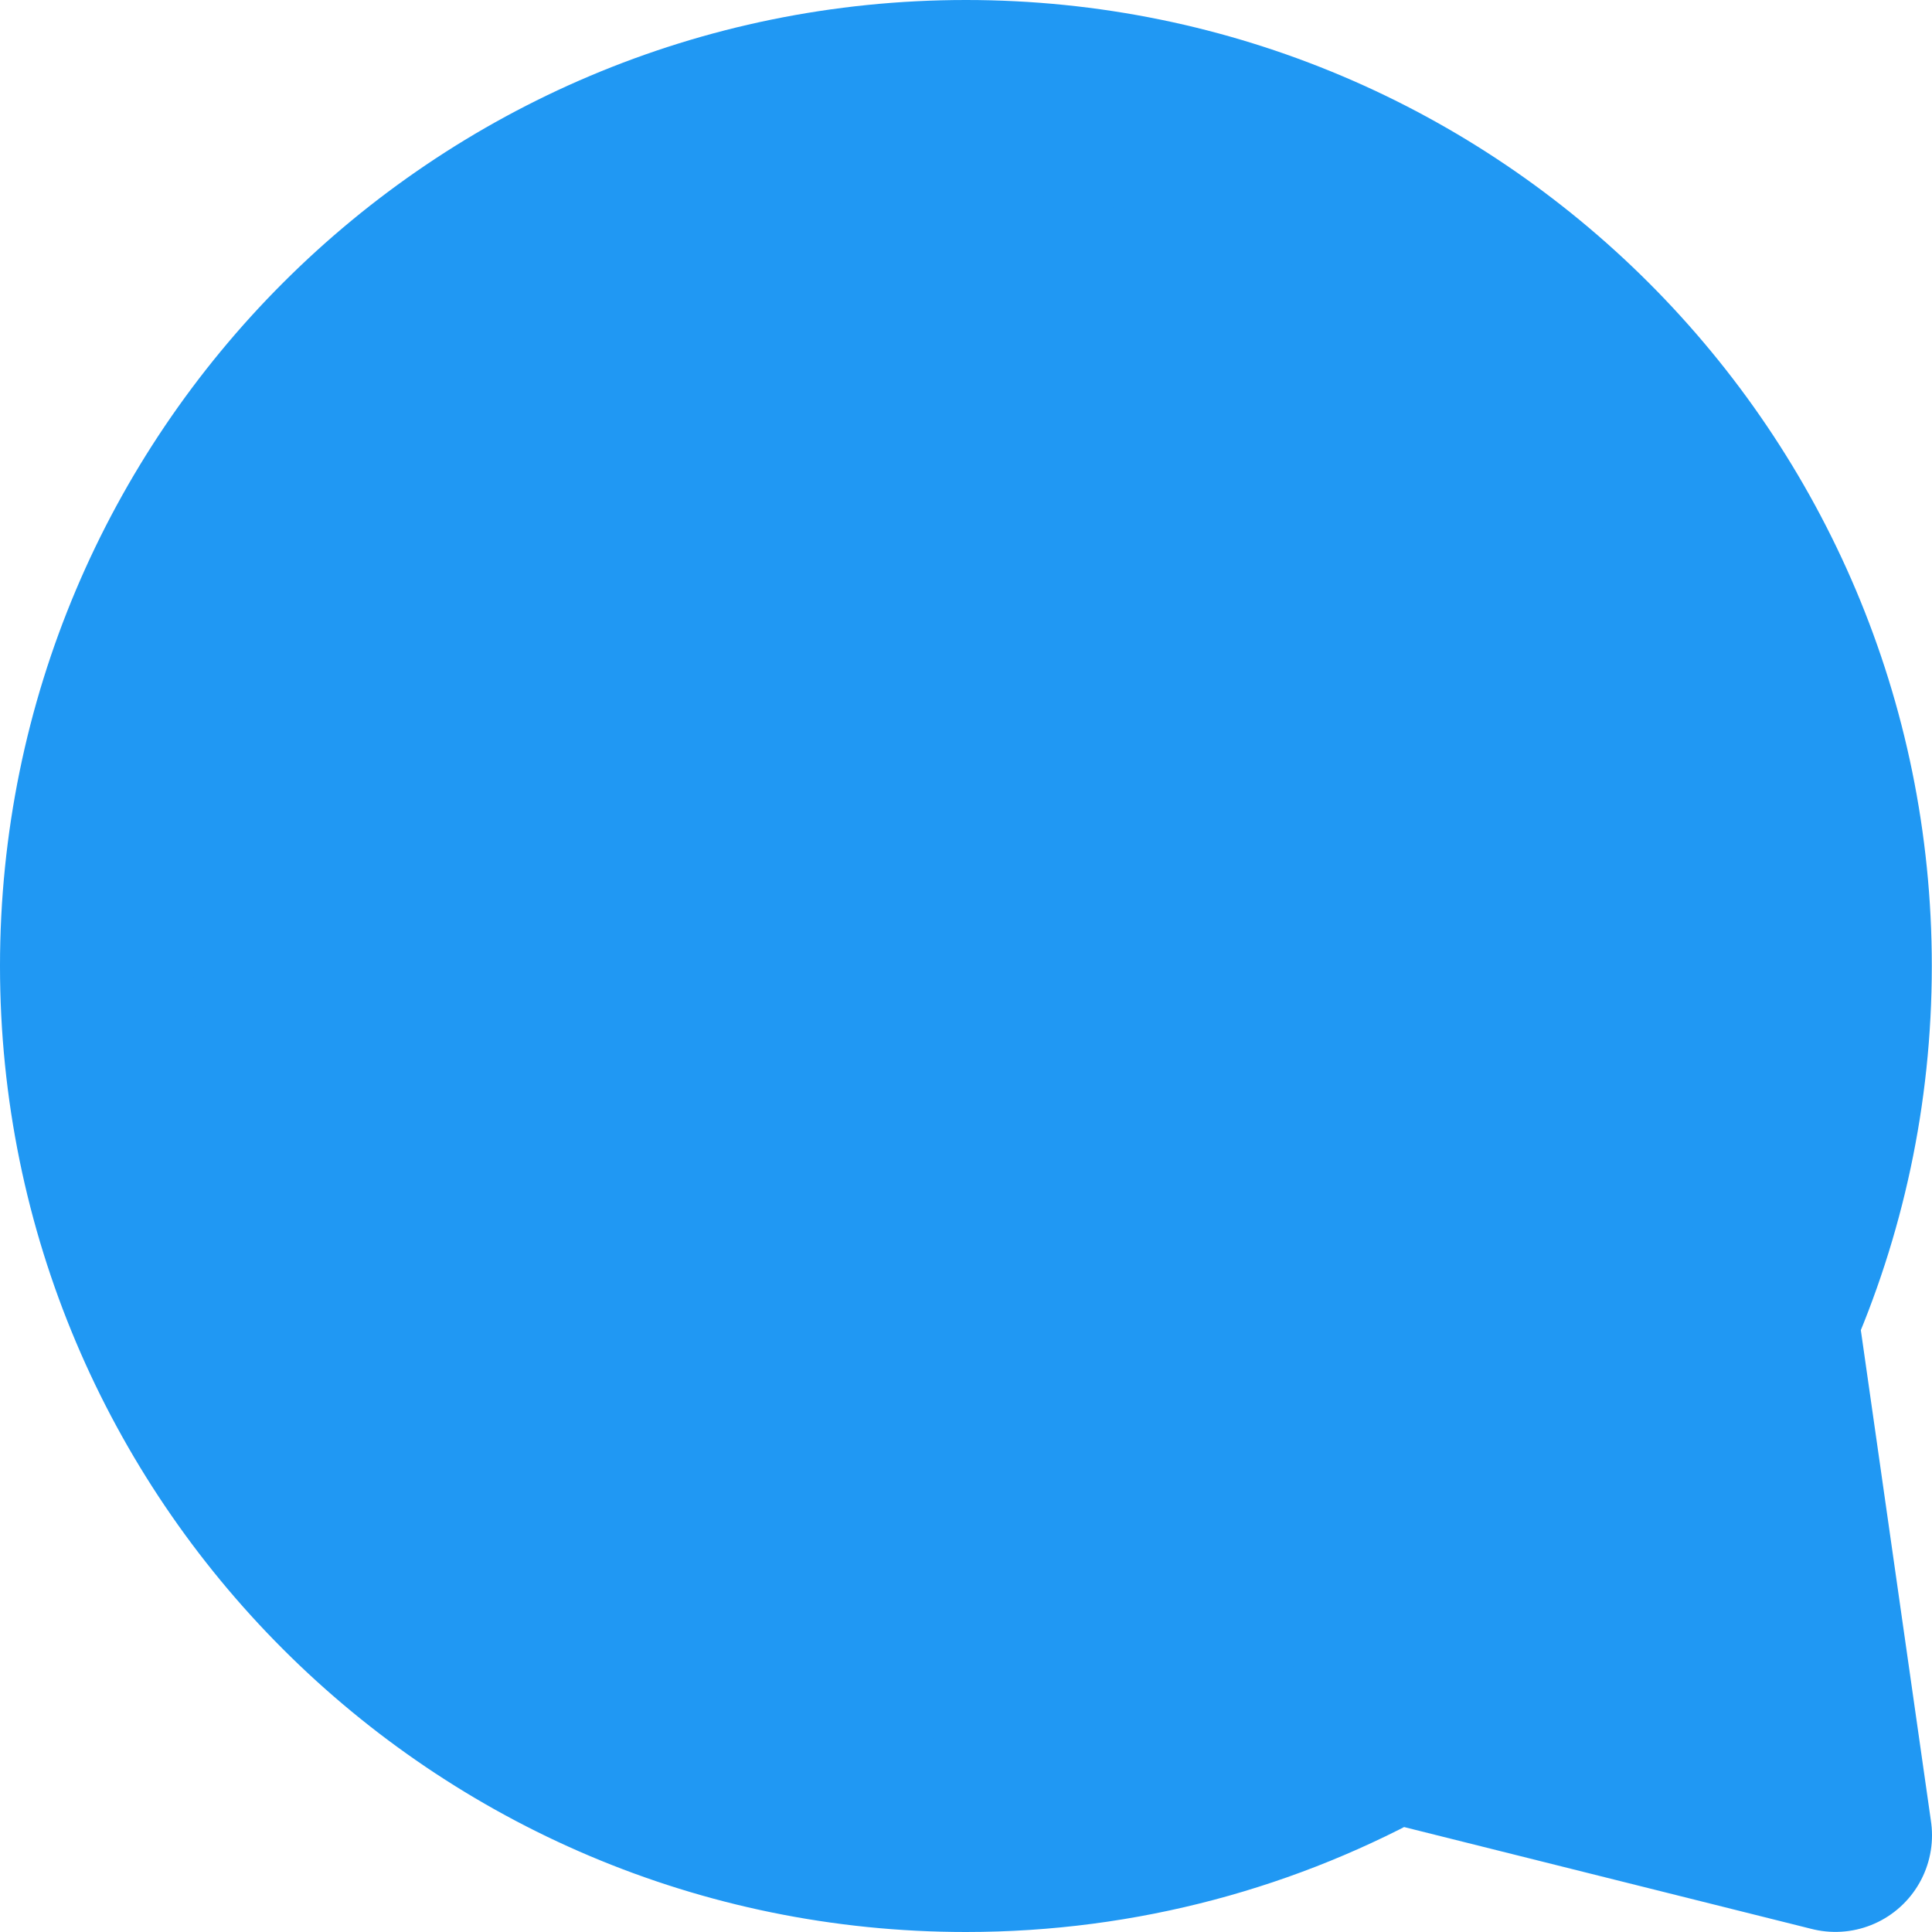 <svg width="20" height="20" viewBox="0 0 20 20" fill="none" xmlns="http://www.w3.org/2000/svg">
<path d="M18.234 13.636C18.725 12.524 18.998 11.294 18.998 10C18.998 5.029 14.969 1 9.999 1C5.029 1 1 5.029 1 10C1 14.971 5.029 19 9.999 19C11.599 19 13.102 18.582 14.404 17.85L19 18.999L18.234 13.636Z" fill="#2098F3" stroke="#2098F3" stroke-width="2" stroke-linecap="round" stroke-linejoin="round"/>
</svg>
